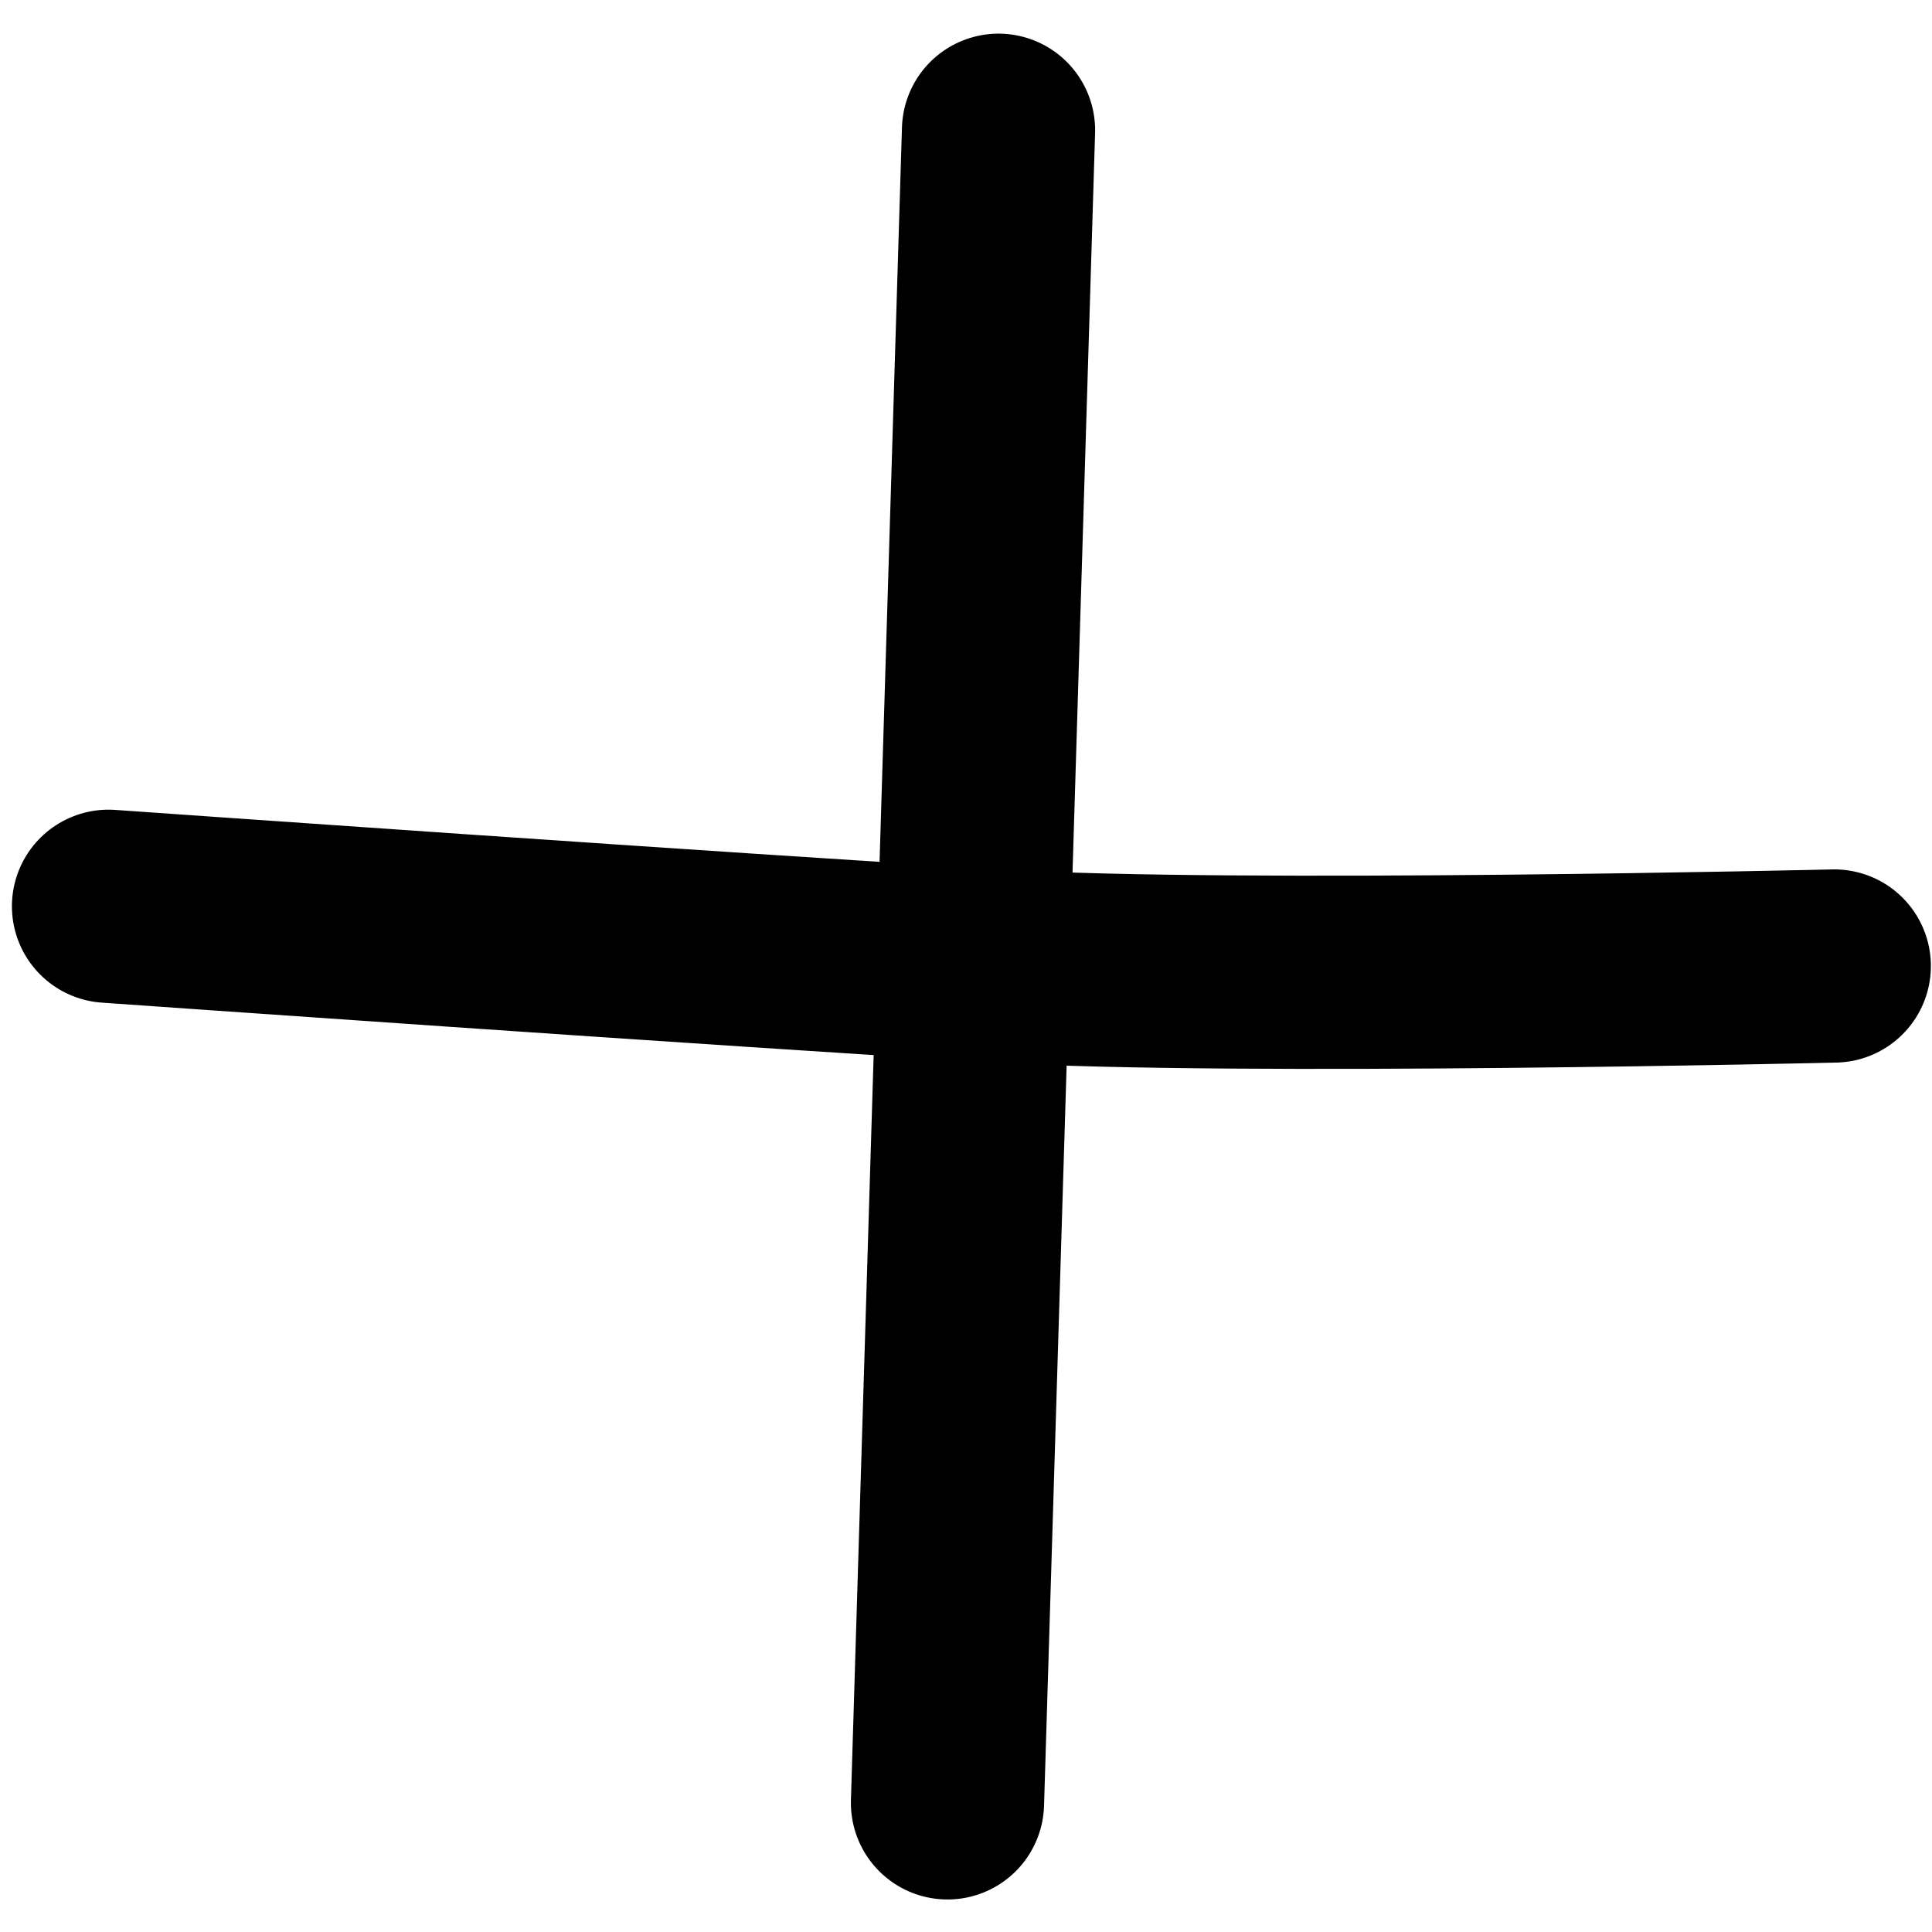 <svg width="12" height="12" viewBox="0 0 12 12" fill="none" xmlns="http://www.w3.org/2000/svg">
<g clip-path="url(#clip0_243_715)">
<path d="M6.202 0.809L5.885 11.198" stroke="black" stroke-width="1.2" stroke-miterlimit="10" stroke-linecap="round" stroke-linejoin="round"/>
<path d="M0.674 5.629C0.674 5.629 4.598 5.906 6.202 6C7.679 6.088 11.393 6 11.393 6" stroke="black" stroke-width="1.2" stroke-miterlimit="10" stroke-linecap="round" stroke-linejoin="round"/>
</g>
<defs>
<clipPath id="clip0_243_715">
<rect width="12" height="12" fill="white"/>
</clipPath>
</defs>
</svg>
